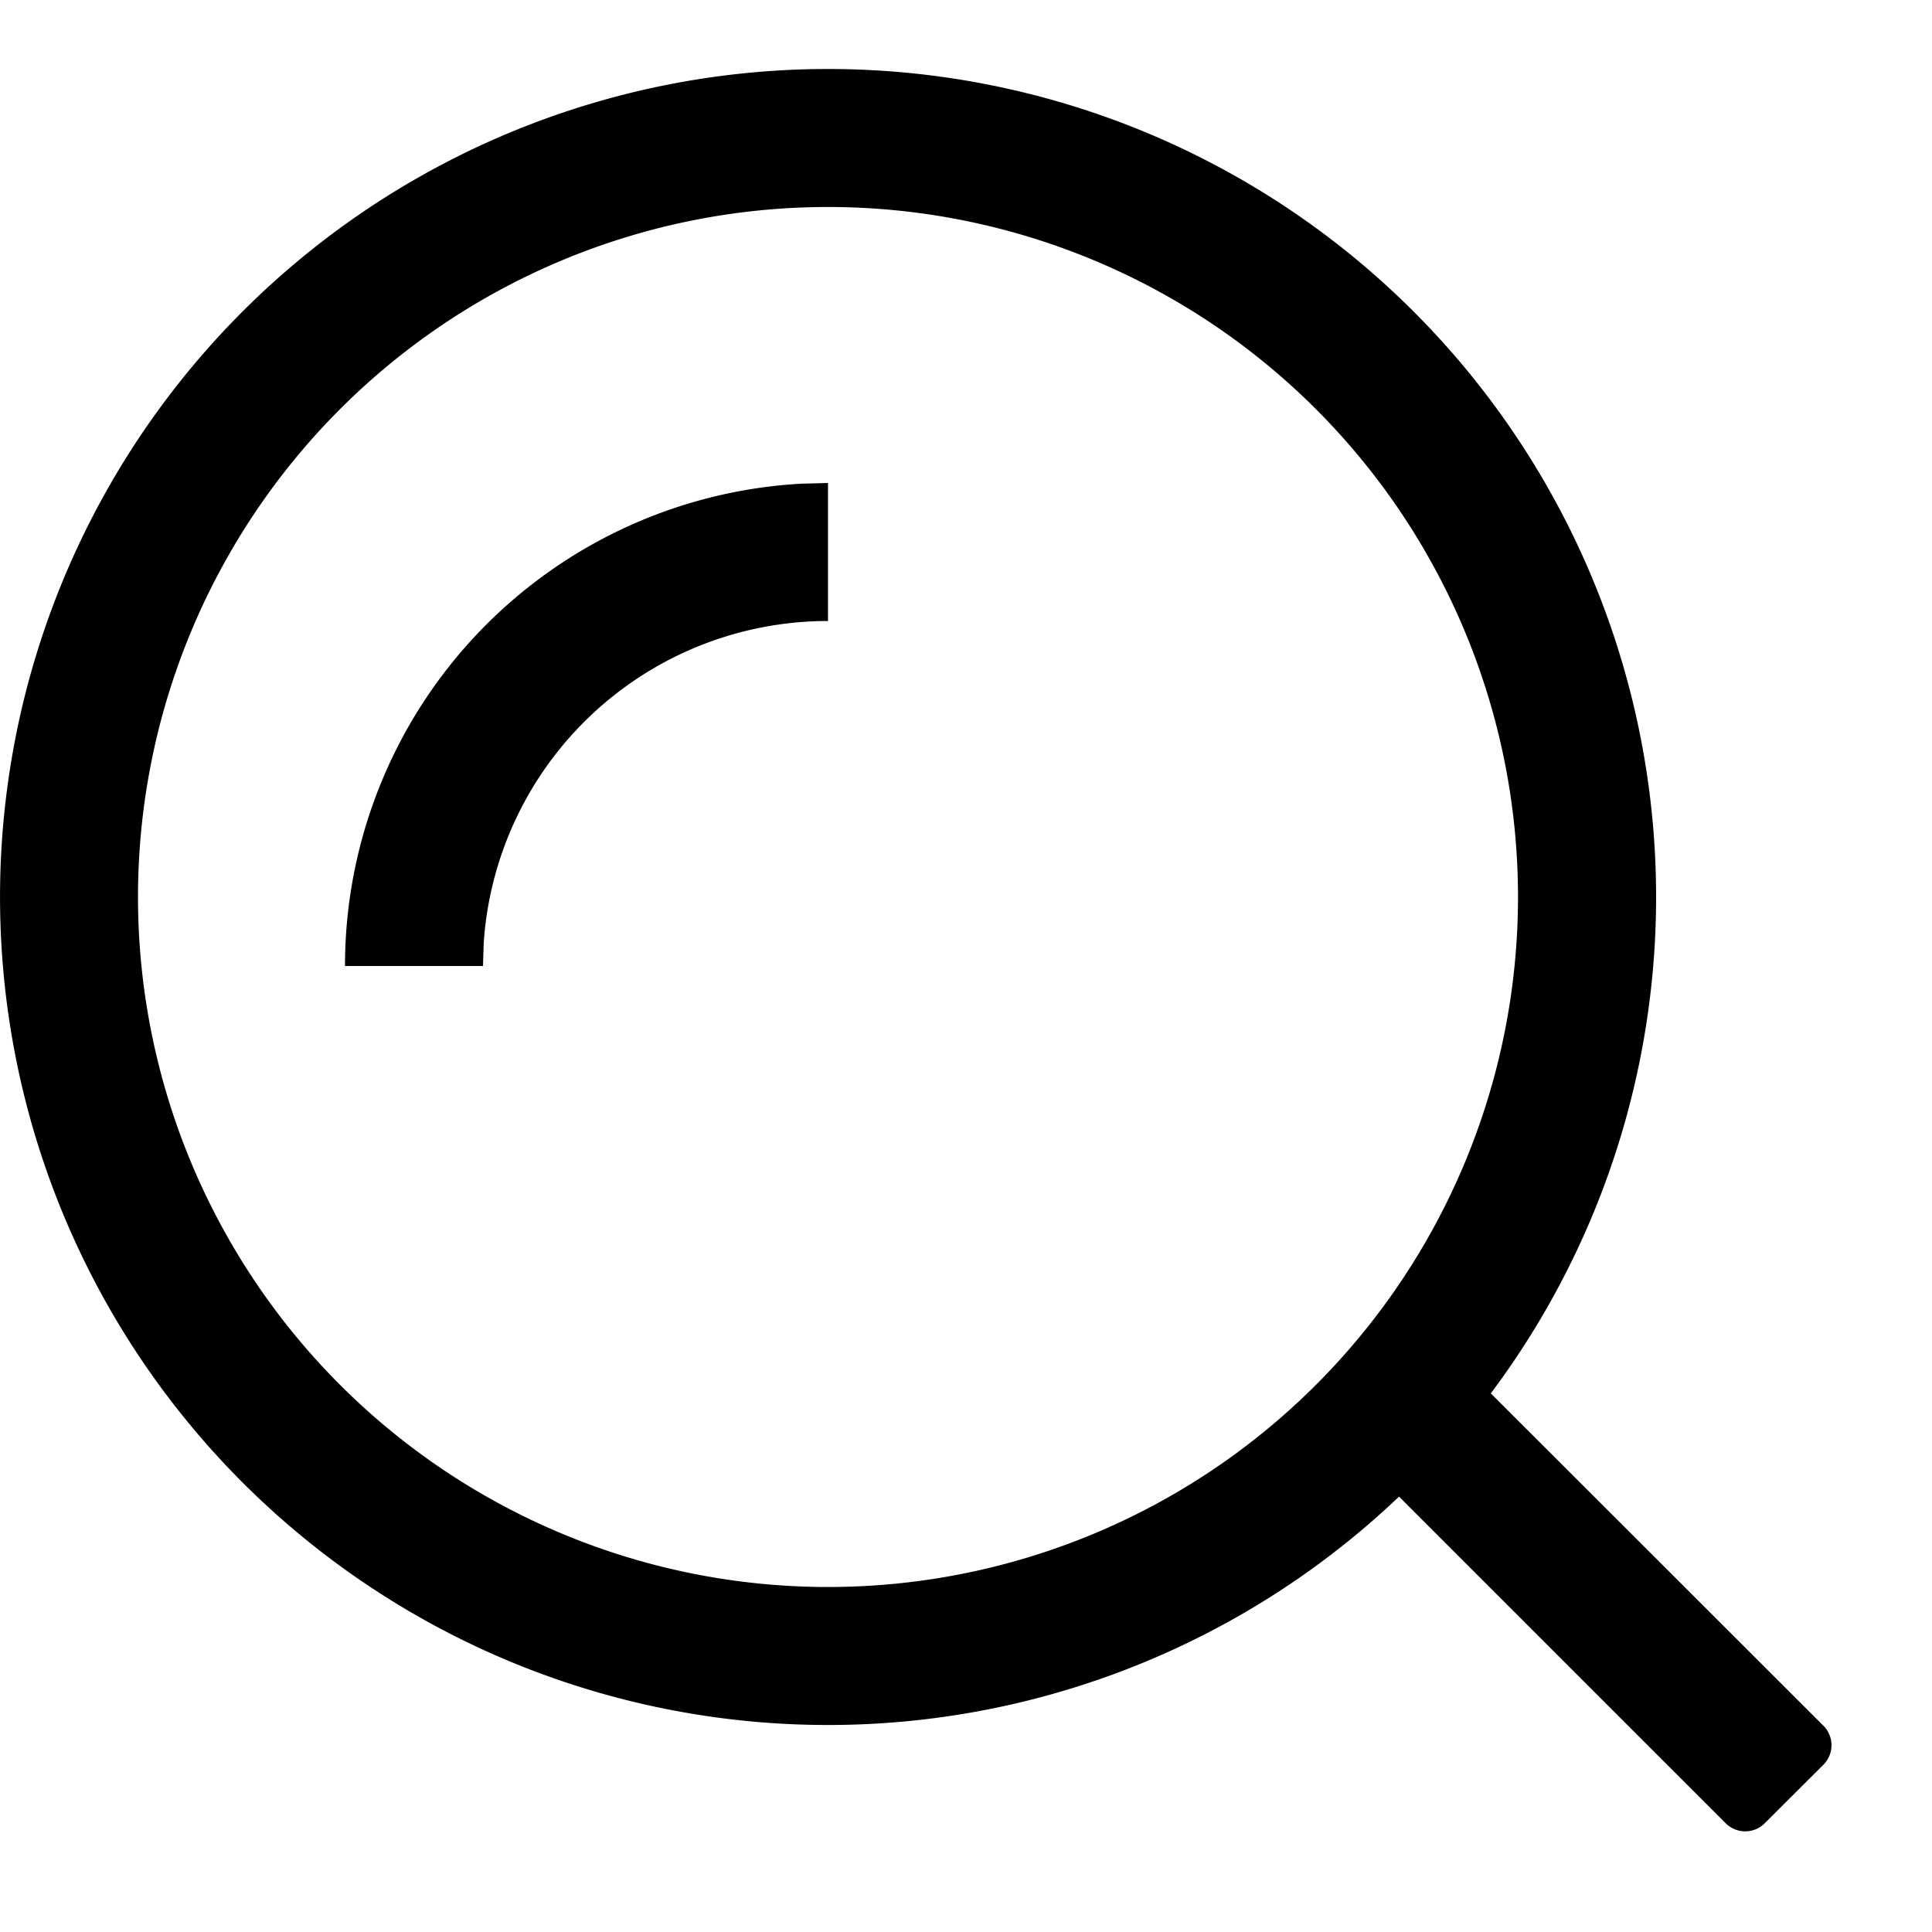 <svg viewBox="64 64 896 896"><path d="M448 96a384 384 0 0 1 307.392 614.208l154.24 154.112a12.8 12.8 0 0 1 0 18.112l-27.2 27.136a12.8 12.8 0 0 1-18.112 0L712.832 758.08A384 384 0 1 1 448 96zm0 64a320 320 0 1 0 0 640 320 320 0 0 0 0-640zm0 128v64a160 160 0 0 0-159.68 149.504L288 512h-64a224 224 0 0 1 211.712-223.68L448 288z"/></svg>